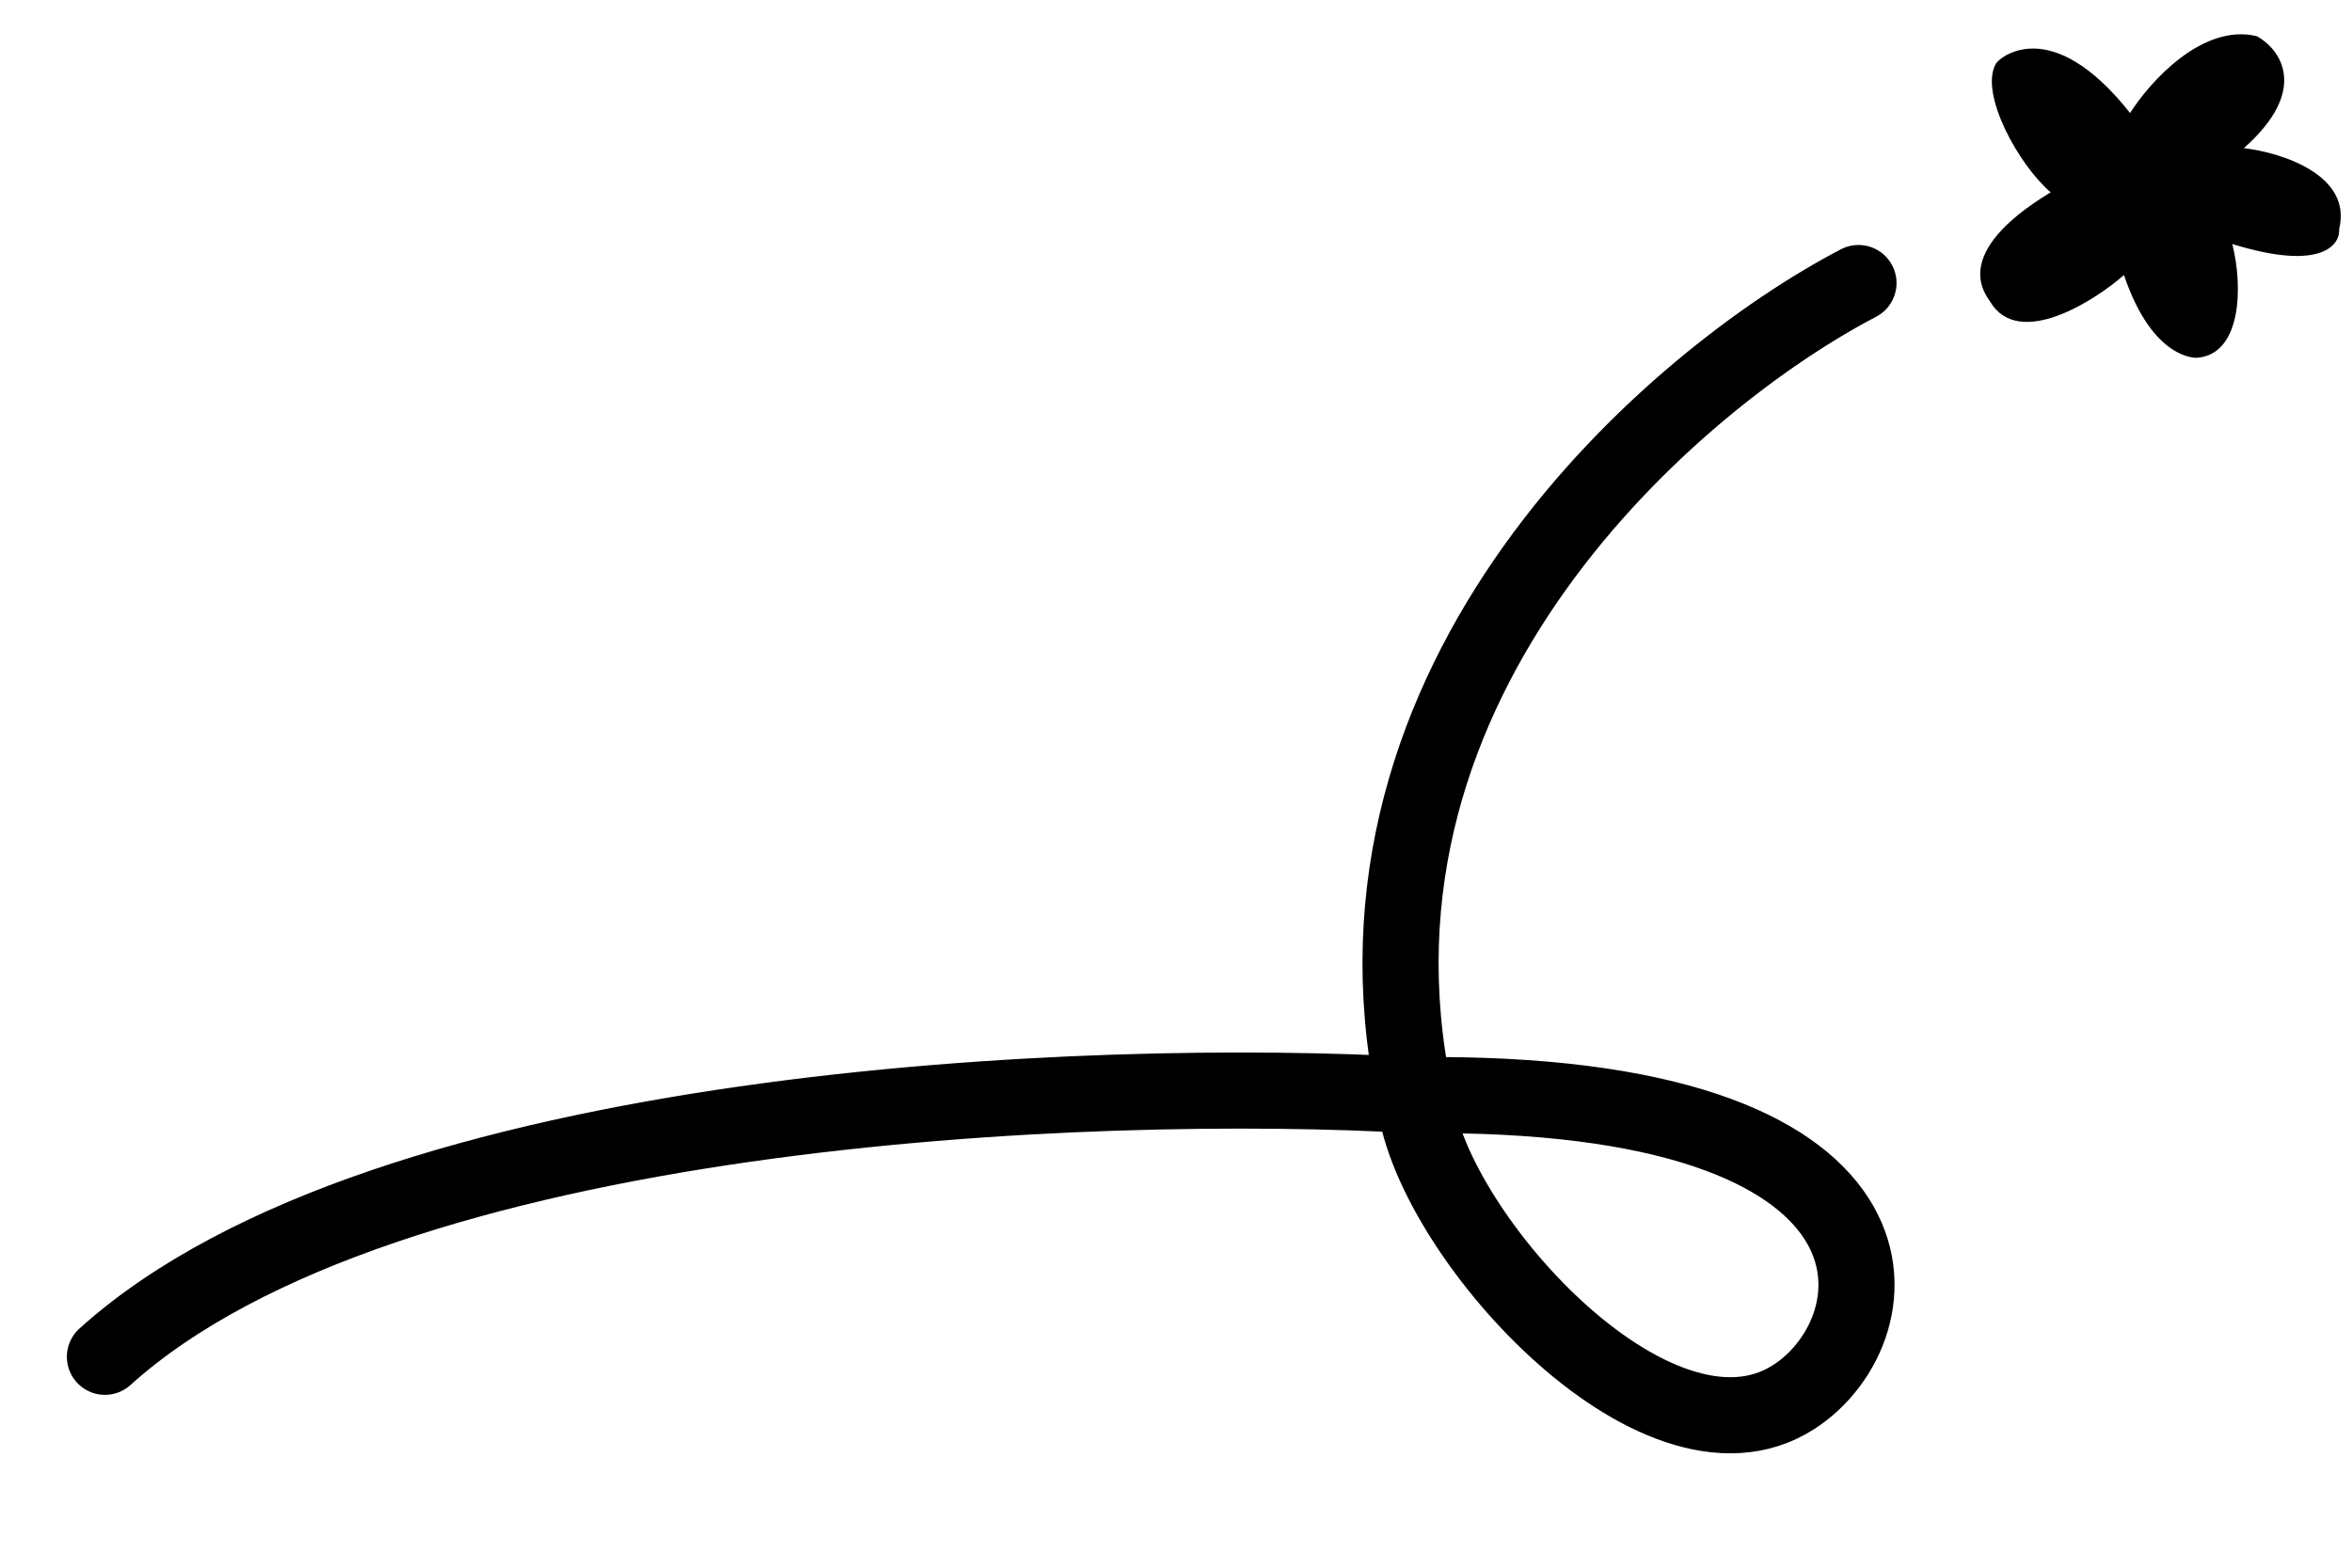 <svg width="72" height="48" viewBox="0 0 72 48" fill="none" xmlns="http://www.w3.org/2000/svg">
<path d="M67.261 10.954C68.61 10.845 68.671 8.803 68.336 7.472C71.122 8.332 71.643 7.464 71.607 7.014C72.015 5.352 69.832 4.669 68.689 4.536C70.716 2.742 69.801 1.503 69.09 1.109C67.427 0.701 65.809 2.507 65.207 3.461C62.786 0.399 61.205 1.762 61.098 1.95C60.581 2.864 61.804 5.061 62.776 5.888C59.67 7.769 60.791 9.018 60.925 9.24C61.811 10.719 64.174 9.169 65.019 8.421C65.912 11.064 67.261 10.954 67.261 10.954Z" fill="black"/>
<path d="M56.892 8.666C51.247 11.614 40.626 20.715 43.297 33.533M43.297 33.533C43.626 37.58 50.675 45.501 54.911 42.774C58.137 40.697 59.032 33.341 43.297 33.533ZM43.297 33.533C33.52 32.97 11.815 33.783 3.212 41.543" stroke="black" stroke-width="2.33" stroke-linecap="round"/>
</svg>
